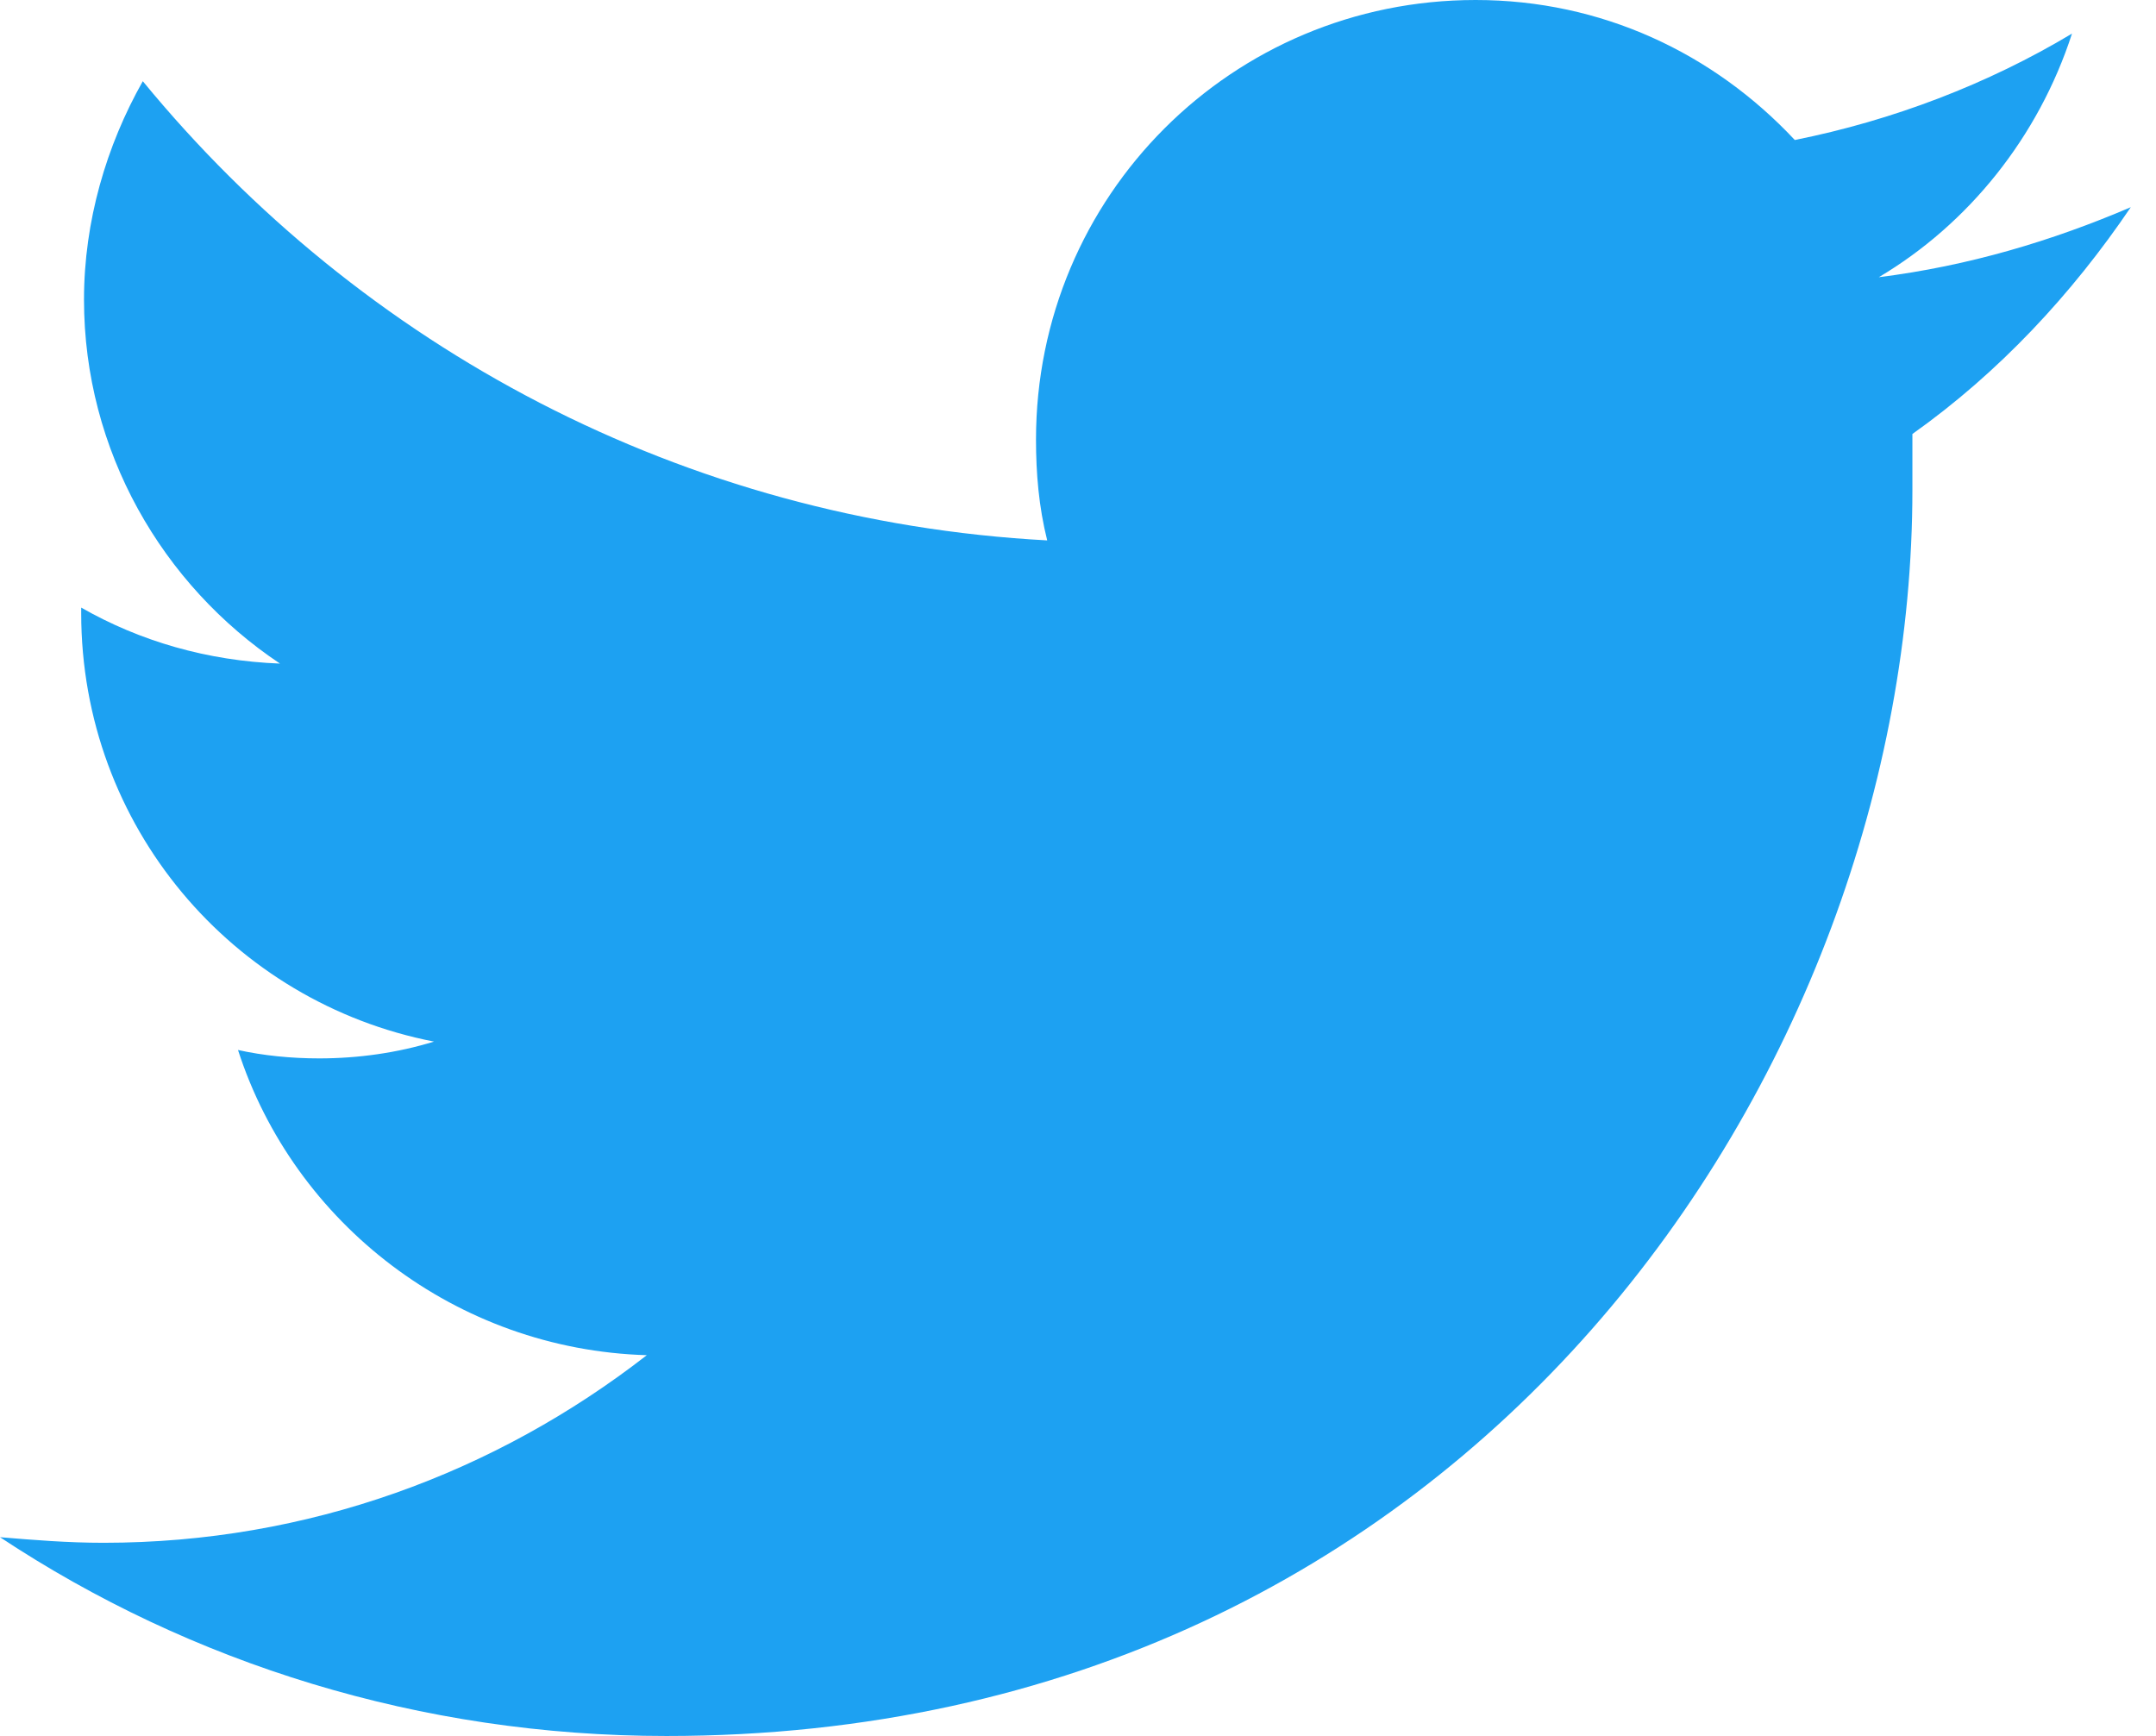 <svg width="77" height="62" viewBox="0 0 77 62" fill="none" xmlns="http://www.w3.org/2000/svg">
<path d="M23.8 62C52.6 62 68.3 38.1 68.3 17.5V15.5C71.4 13.3 74 10.5 76.1 7.4C73.3 8.6 70.3 9.5 67.1 9.9C70.3 8 72.8 4.9 74 1.2C71 3 67.6 4.3 64.1 5C61.2 1.9 57.2 0 52.7 0C44 0 37 7 37 15.7C37 16.9 37.1 18.1 37.4 19.3C24.4 18.6 12.9 12.4 5.1 2.9C3.8 5.2 3 7.9 3 10.7C3 16.1 5.8 20.9 10 23.7C7.4 23.6 5 22.9 2.9 21.7V21.9C2.9 29.5 8.3 35.8 15.5 37.2C14.2 37.6 12.8 37.8 11.4 37.8C10.4 37.8 9.4 37.7 8.5 37.5C10.5 43.7 16.3 48.2 23.1 48.4C17.7 52.6 11 55.1 3.7 55.1C2.4 55.1 1.2 55 0 54.9C6.8 59.4 15 62 23.8 62Z" fill="#1DA1F2"/>
</svg>

